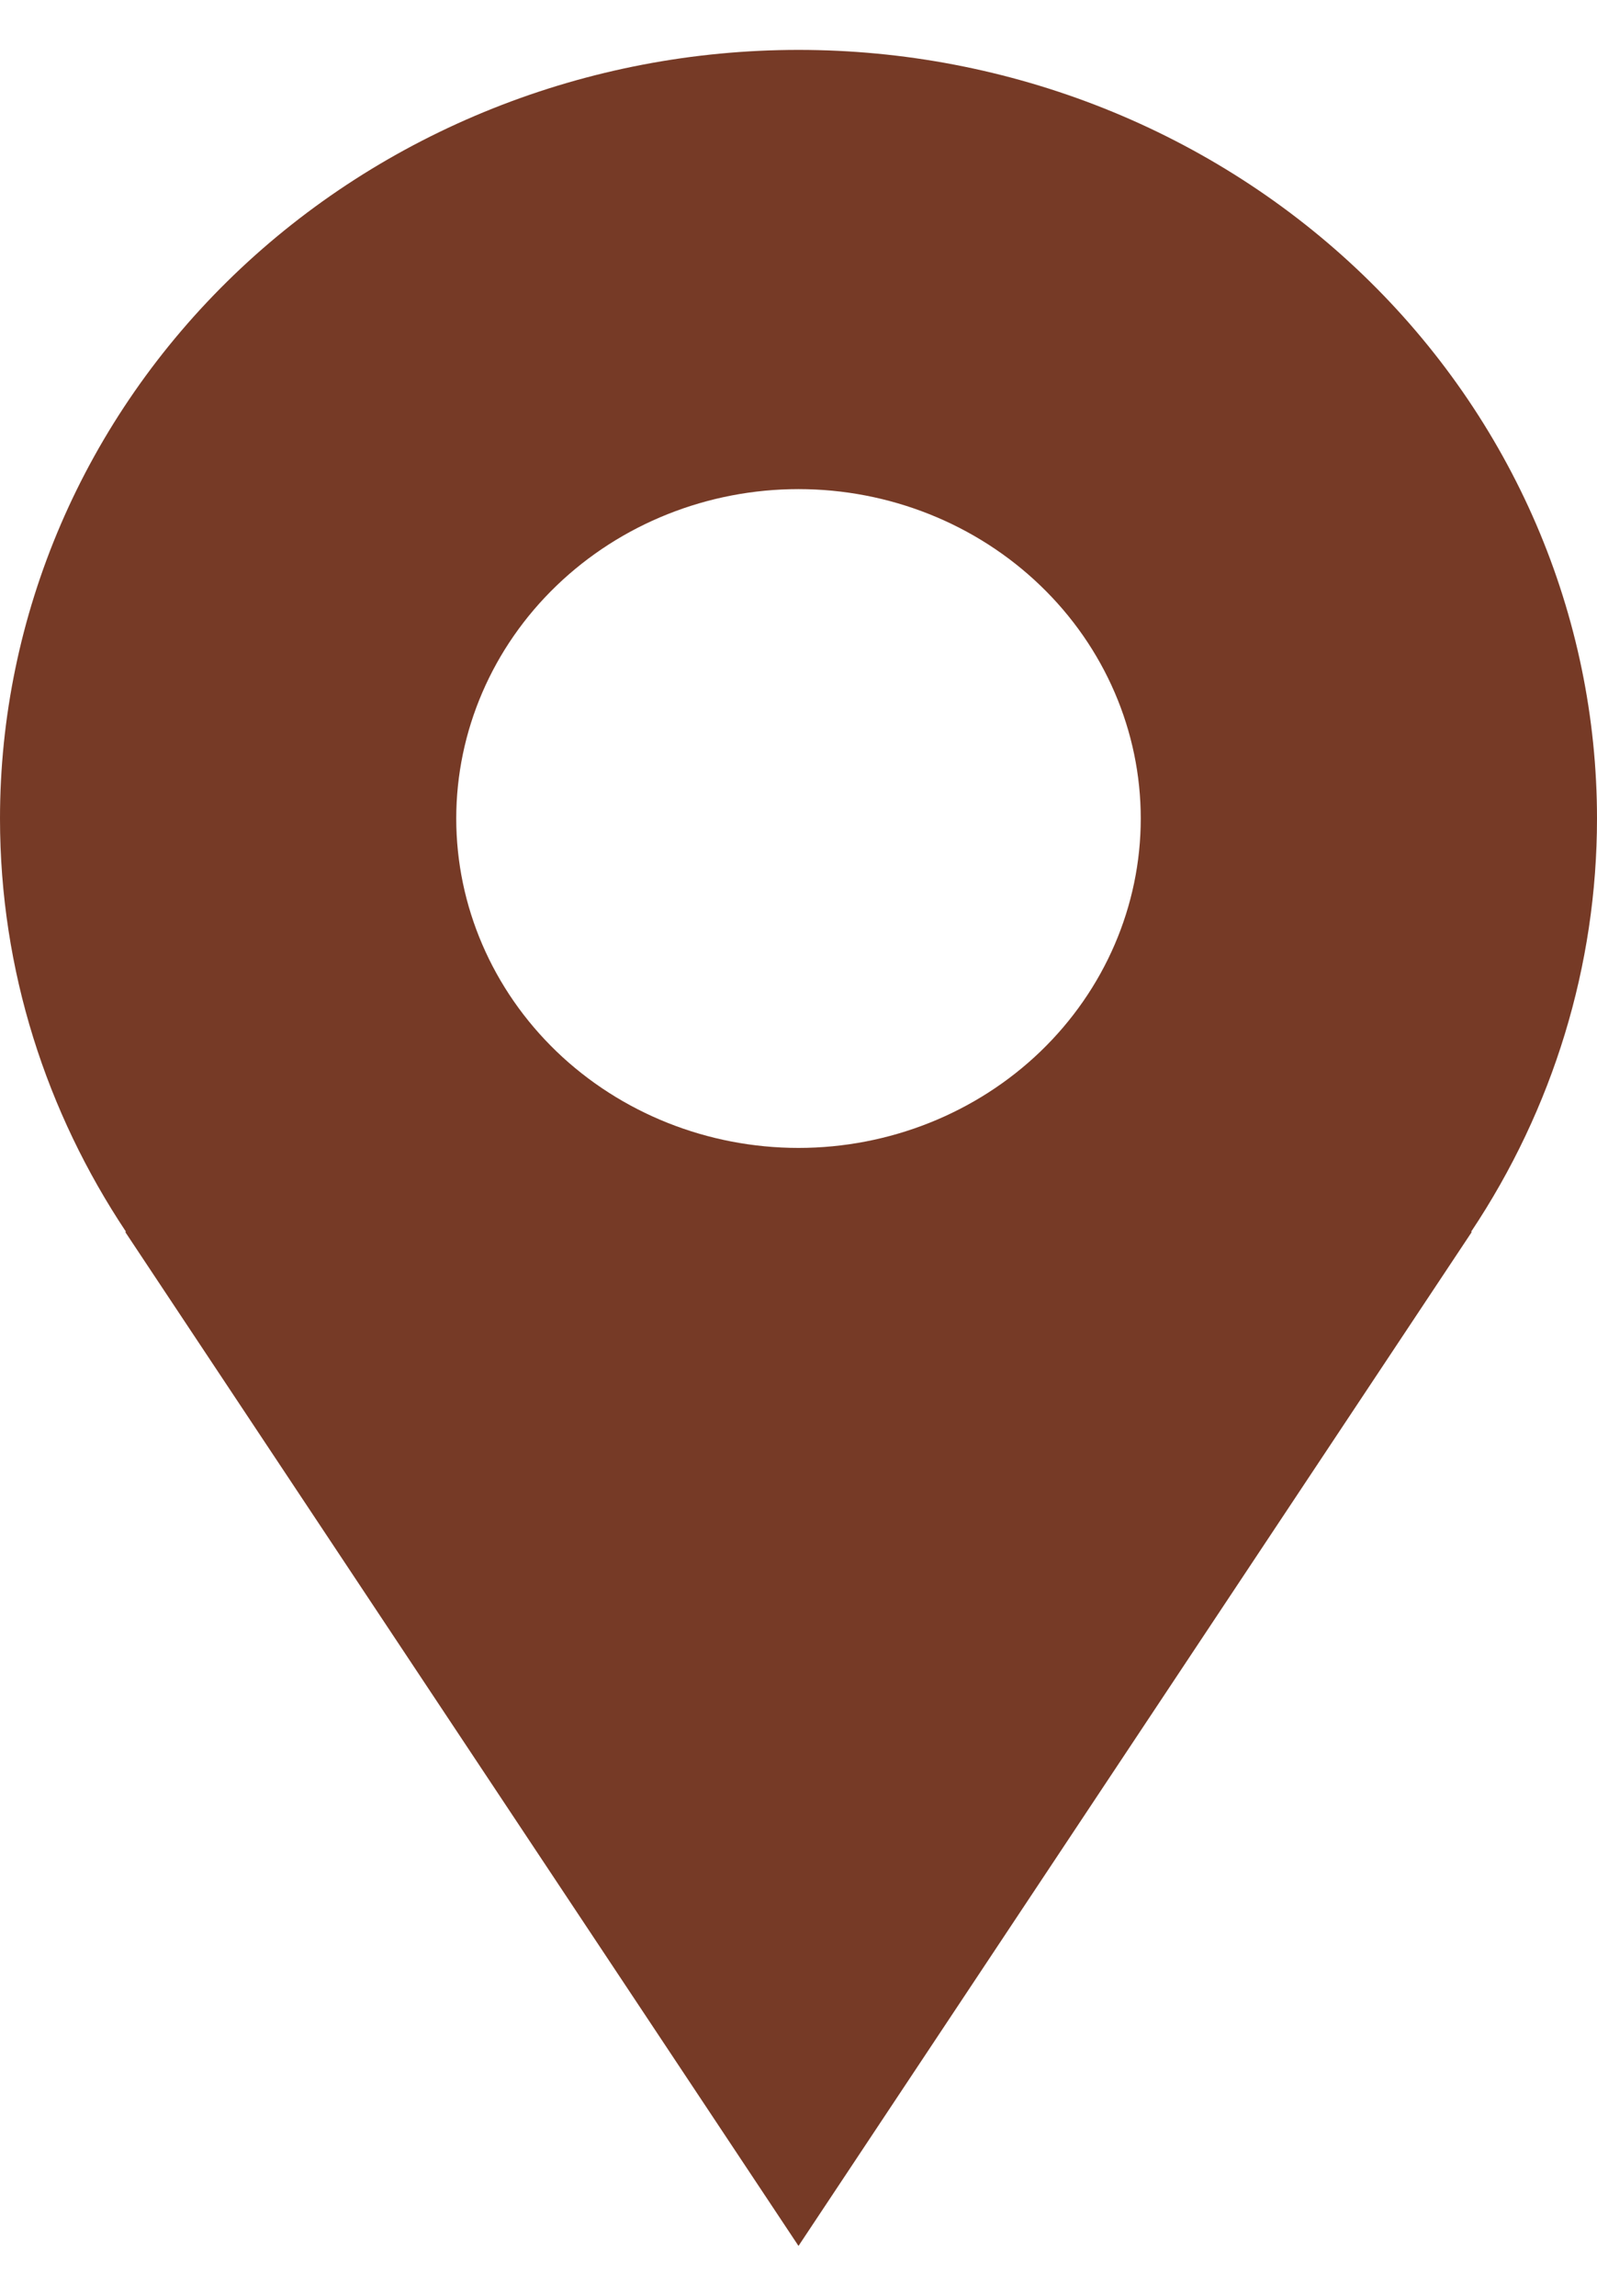 <svg width="16" height="23" viewBox="0 0 16 23" fill="none" xmlns="http://www.w3.org/2000/svg">
<path d="M16 8.2C16 7.189 15.793 6.188 15.391 5.253C14.989 4.319 14.4 3.47 13.657 2.755C12.914 2.04 12.032 1.473 11.062 1.086C10.091 0.699 9.051 0.5 8 0.5C6.949 0.5 5.909 0.699 4.939 1.086C3.968 1.473 3.086 2.04 2.343 2.755C1.6 3.47 1.011 4.319 0.609 5.253C0.207 6.188 -1.56548e-08 7.189 0 8.2C0 9.726 0.467 11.145 1.263 12.341H1.254L8 22.5L14.746 12.341H14.738C15.562 11.106 16 9.668 16 8.2ZM8 11.5C7.091 11.5 6.219 11.152 5.576 10.534C4.933 9.915 4.571 9.075 4.571 8.2C4.571 7.325 4.933 6.485 5.576 5.867C6.219 5.248 7.091 4.9 8 4.9C8.909 4.9 9.781 5.248 10.424 5.867C11.067 6.485 11.429 7.325 11.429 8.2C11.429 9.075 11.067 9.915 10.424 10.534C9.781 11.152 8.909 11.5 8 11.5Z" fill="#763A26"/>
</svg>
